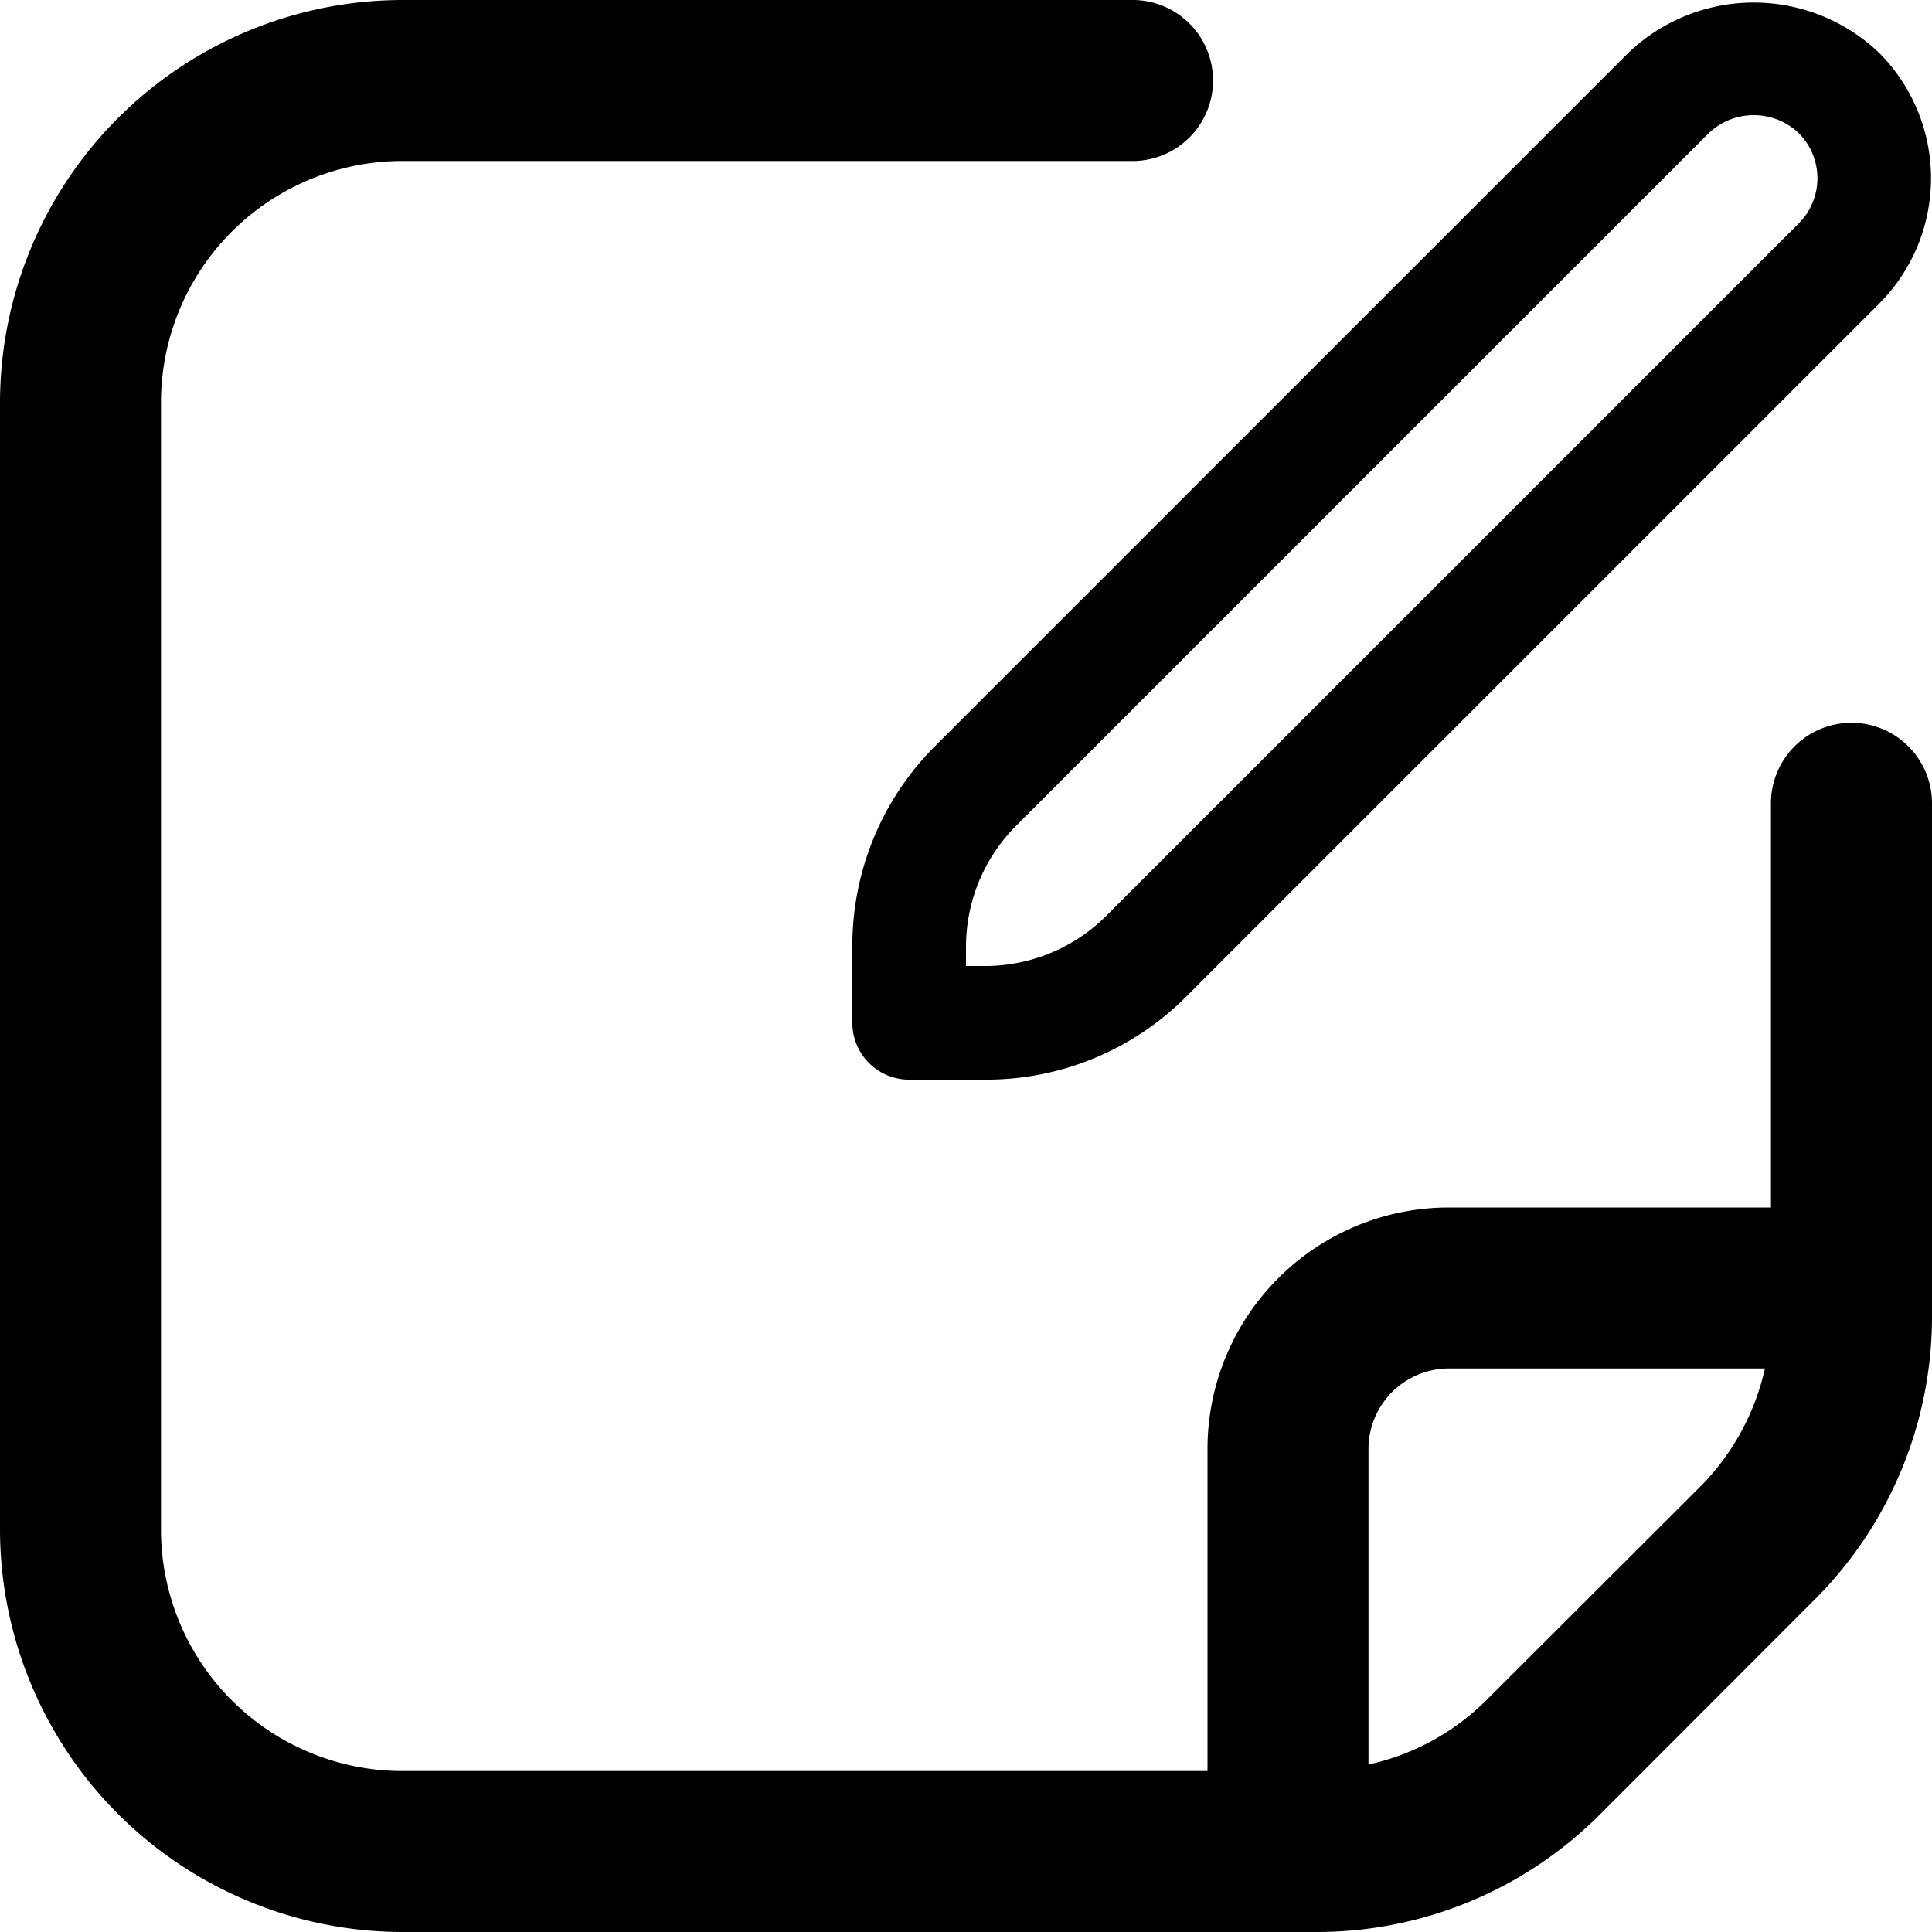 <svg id="fi-rr-edit" xmlns="http://www.w3.org/2000/svg" width="34" height="34" viewBox="0 0 34 34">
  <path id="Path_18452" data-name="Path 18452" d="M18.656.93,6.464,13.122A4.966,4.966,0,0,0,5,16.657V18a1,1,0,0,0,1,1H7.343a4.966,4.966,0,0,0,3.535-1.464L23.07,5.344a3.125,3.125,0,0,0,0-4.414,3.194,3.194,0,0,0-4.414,0Zm3,3L9.464,16.122A3.02,3.02,0,0,1,7.343,17H7v-.343a3.02,3.02,0,0,1,.878-2.121L20.07,2.344a1.148,1.148,0,0,1,1.586,0,1.123,1.123,0,0,1,0,1.586Z" transform="translate(10)"/>
  <path id="Path_18453" data-name="Path 18453" d="M32.583,12.72a1.417,1.417,0,0,0-1.417,1.417V21.25H25.5a4.25,4.25,0,0,0-4.25,4.25v5.667H7.083a4.25,4.25,0,0,1-4.25-4.25V7.083a4.25,4.25,0,0,1,4.25-4.25H19.893a1.417,1.417,0,1,0,0-2.833H7.083A7.092,7.092,0,0,0,0,7.083V26.917A7.092,7.092,0,0,0,7.083,34H23.153a7.038,7.038,0,0,0,5.009-2.074l3.763-3.766A7.038,7.038,0,0,0,34,23.153V14.137A1.417,1.417,0,0,0,32.583,12.72Zm-6.425,17.2a4.215,4.215,0,0,1-2.075,1.133V25.5A1.417,1.417,0,0,1,25.5,24.083h5.56a4.273,4.273,0,0,1-1.133,2.074Z"/>
</svg>
